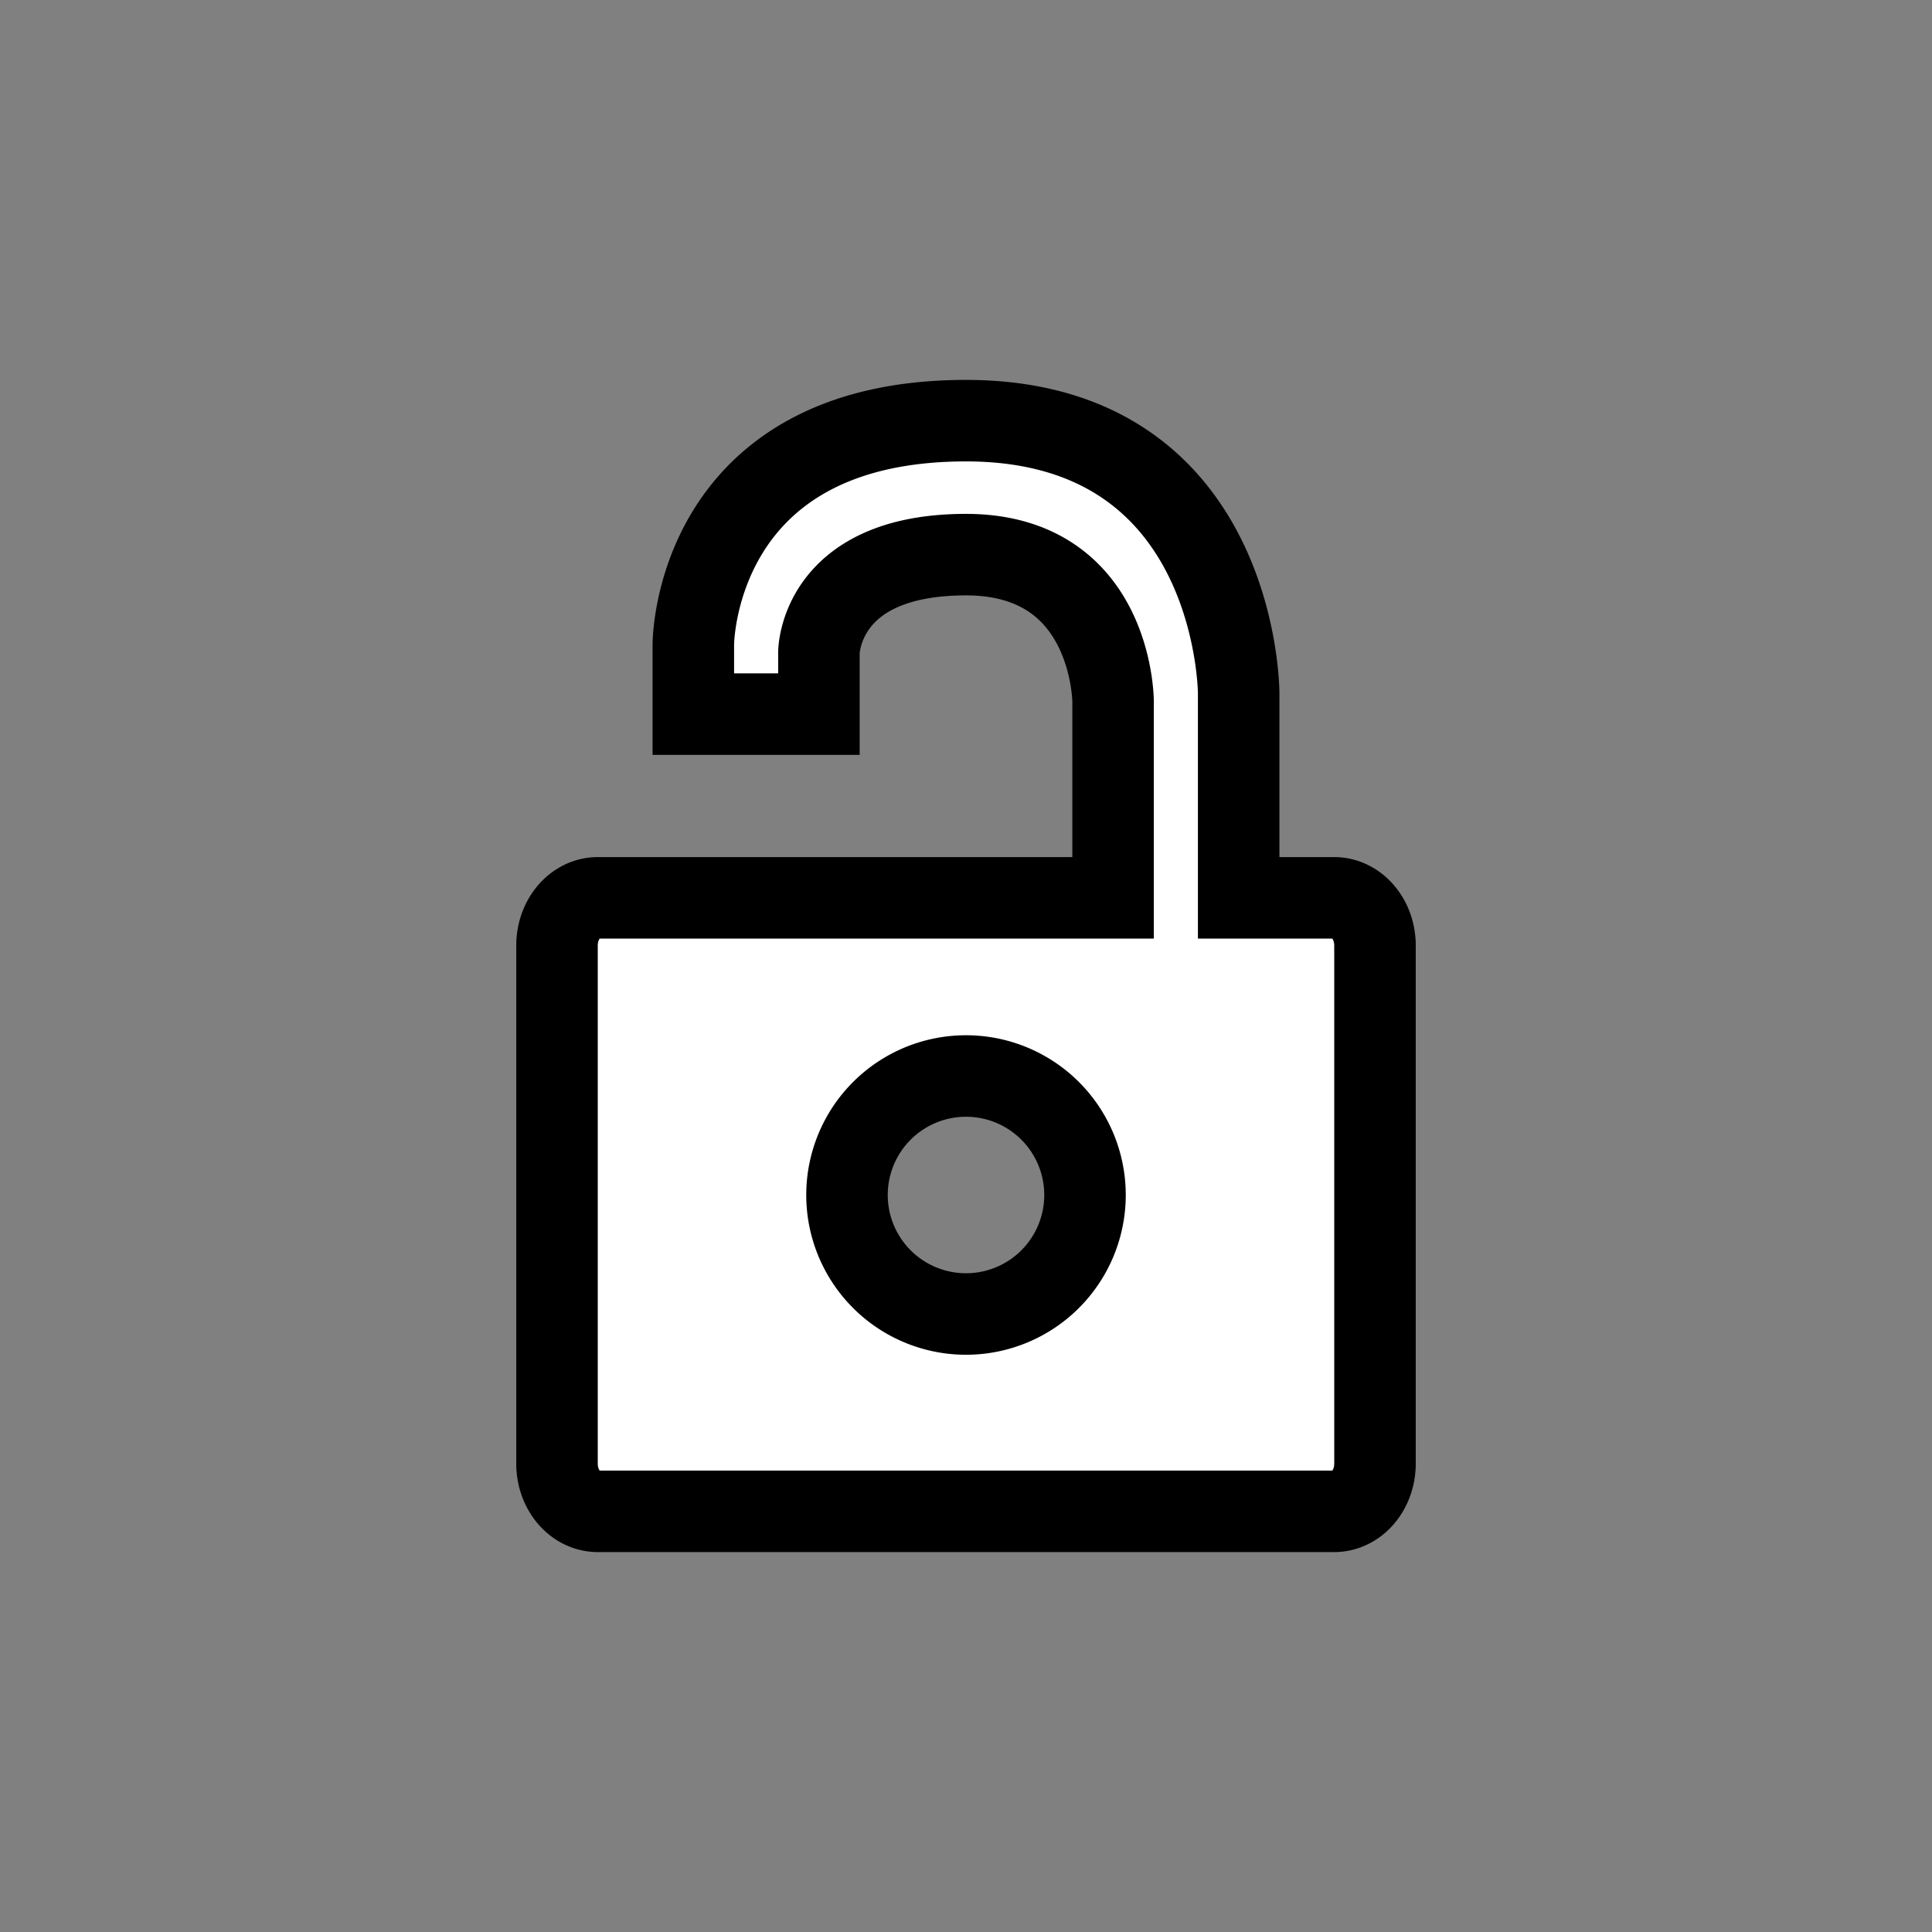 <svg xmlns="http://www.w3.org/2000/svg" width="128" height="128"><rect width="100%" height="100%" fill="#808080" stroke="none"/><path d="M64 27.87c-18.065 0-18.065 14.817-18.065 14.817v4.625h8.32v-4.069s.001-6.497 9.745-6.497 9.745 9.745 9.745 9.745v12.993H39.613c-1.502 0-2.71 1.41-2.71 3.164v34.318c0 1.753 1.208 3.164 2.71 3.164h48.774c1.502 0 2.71-1.41 2.71-3.164V62.648c0-1.753-1.208-3.164-2.71-3.164h-6.322v-13.55S82.065 27.87 64 27.87zm0 43.418a7.884 7.884 0 0 1 7.884 7.884A7.884 7.884 0 1 1 64 71.288z" fill="#fff" stroke="#000" stroke-width="5.4"/></svg>